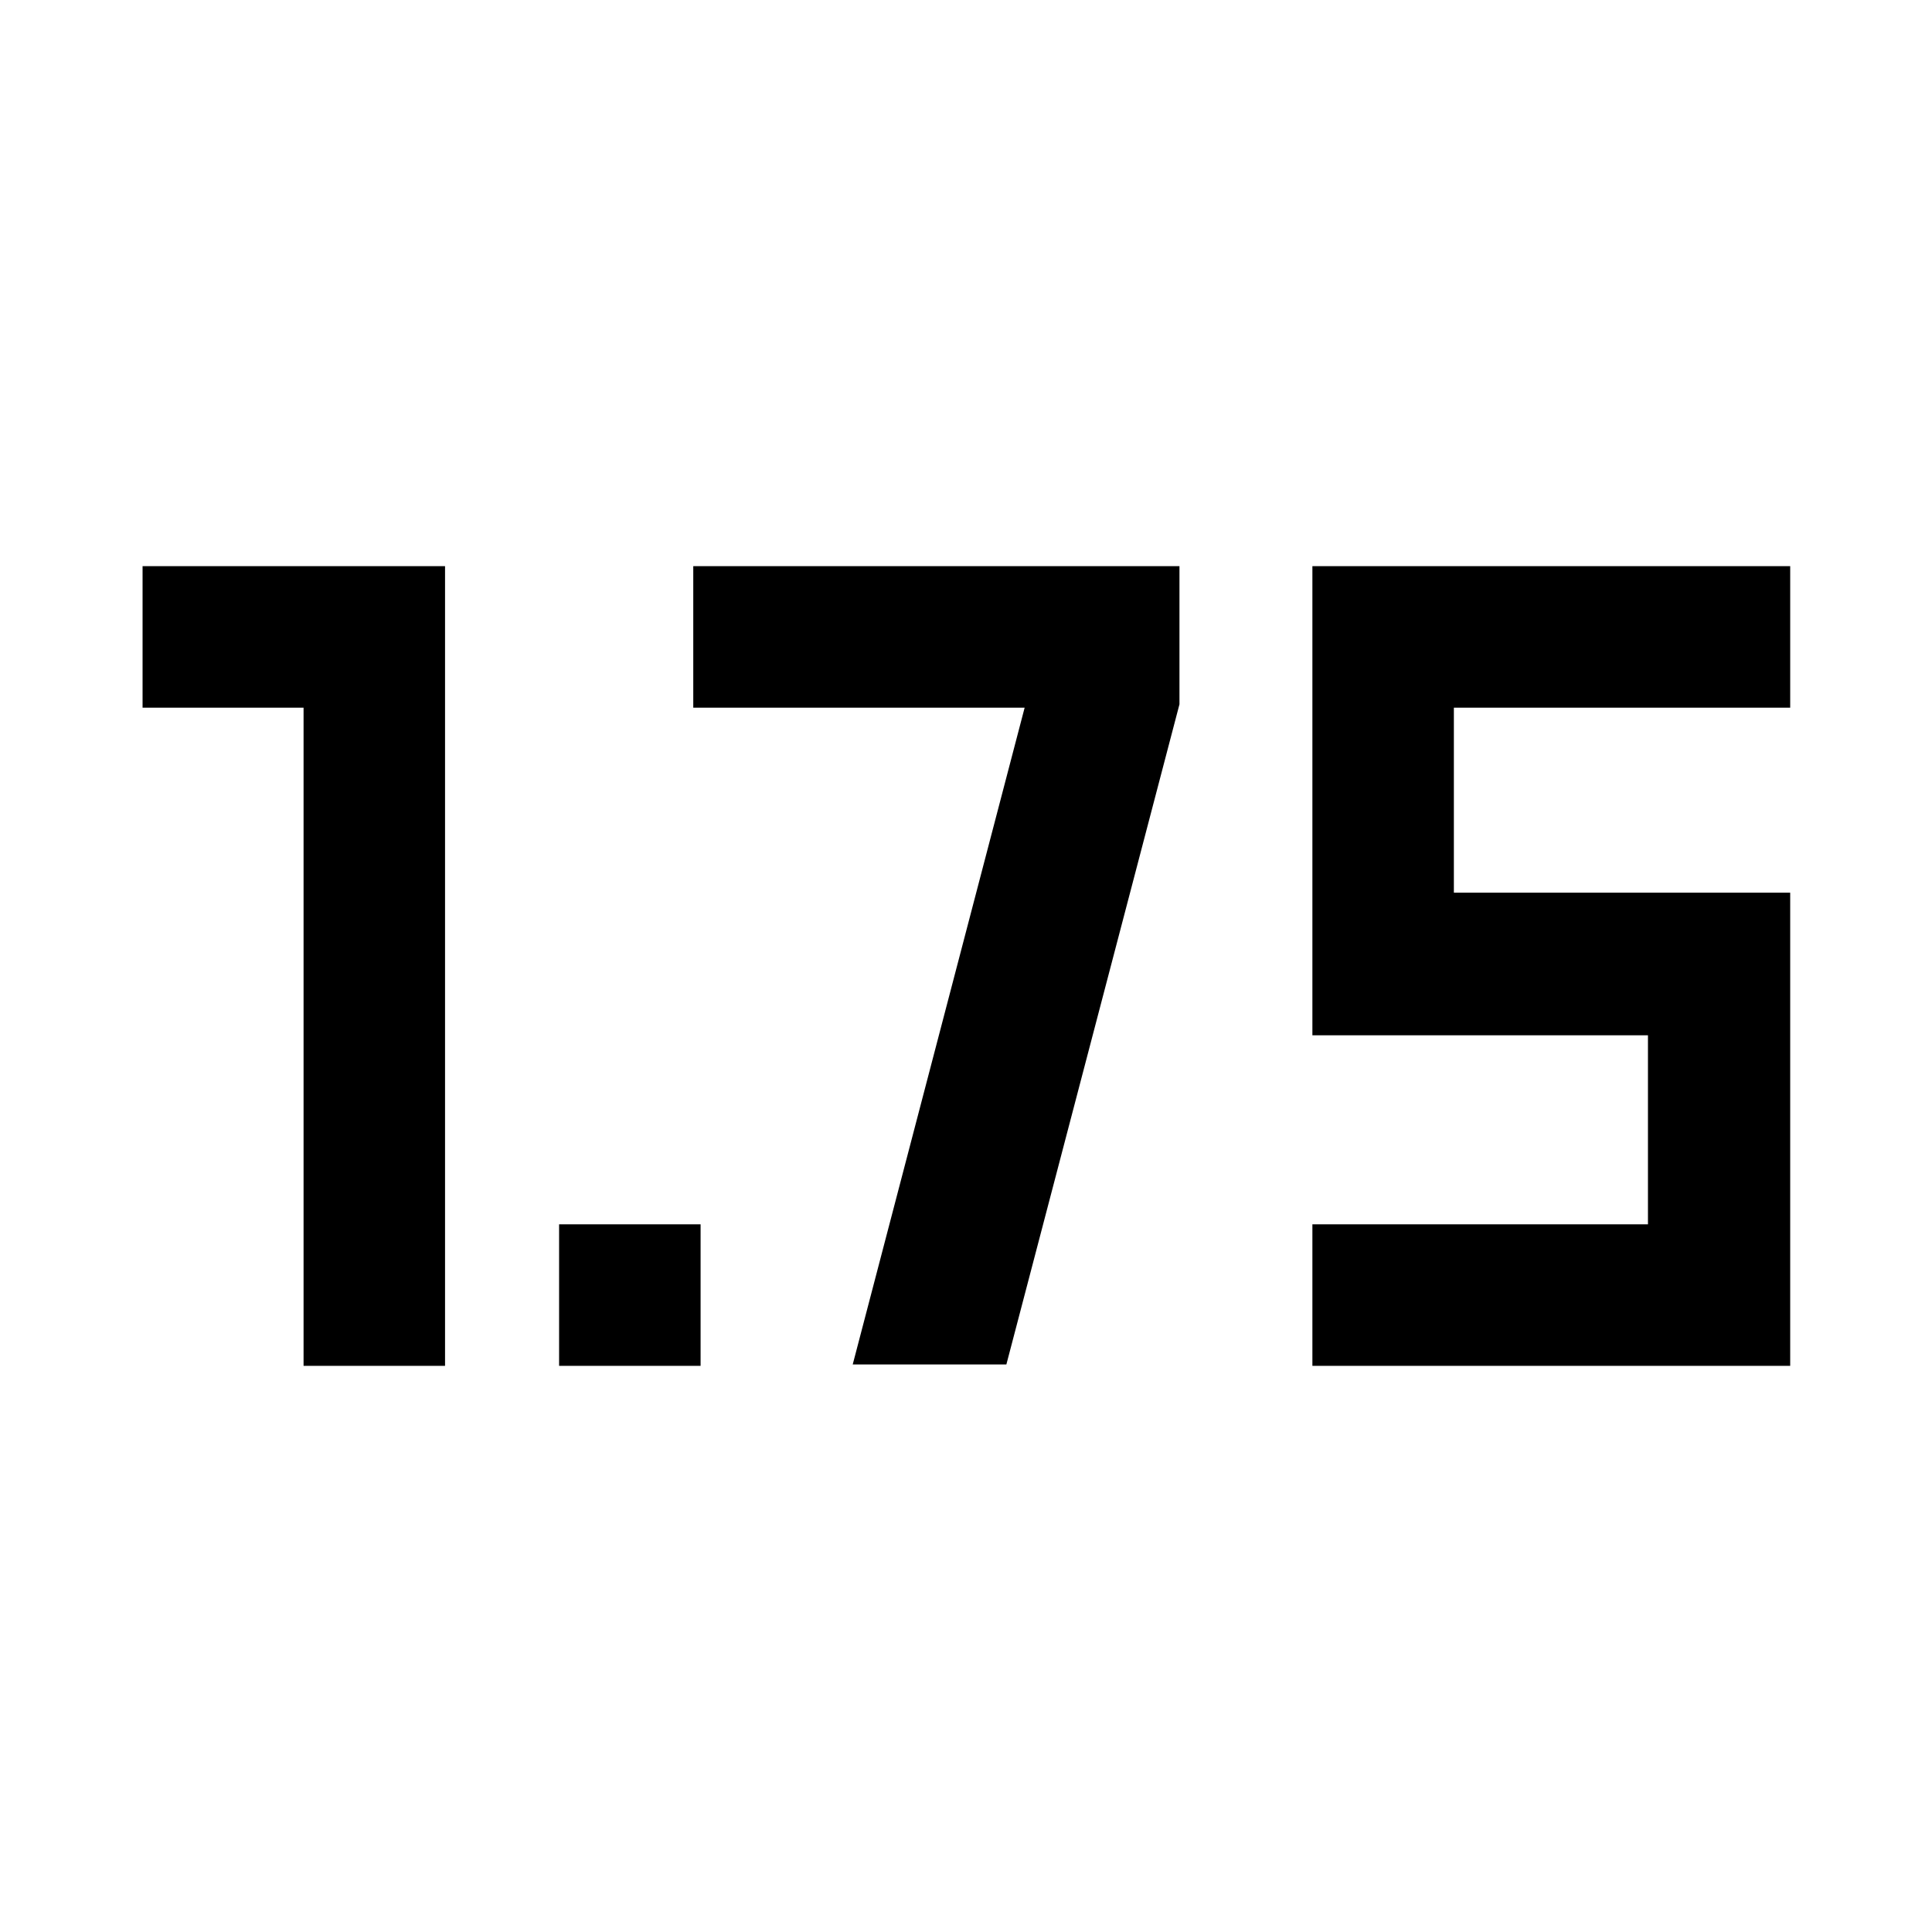 <svg xmlns="http://www.w3.org/2000/svg" height="40" viewBox="0 -960 960 960" width="40"><path d="M277.81-281.33v-70.31h70.31v70.31h-70.31Zm374.31 0v-70.31h166.74v-93.93H652.12v-233.1h237.42v70.31H722.42v91.93h167.12v235.1H652.12Zm-501.28 0v-327.03h-80v-70.31h150.3v397.34h-70.3Zm272.87-.67 85.43-326.36H344.48v-70.31h241.59v68.62L500.06-282h-76.35Z"/></svg>